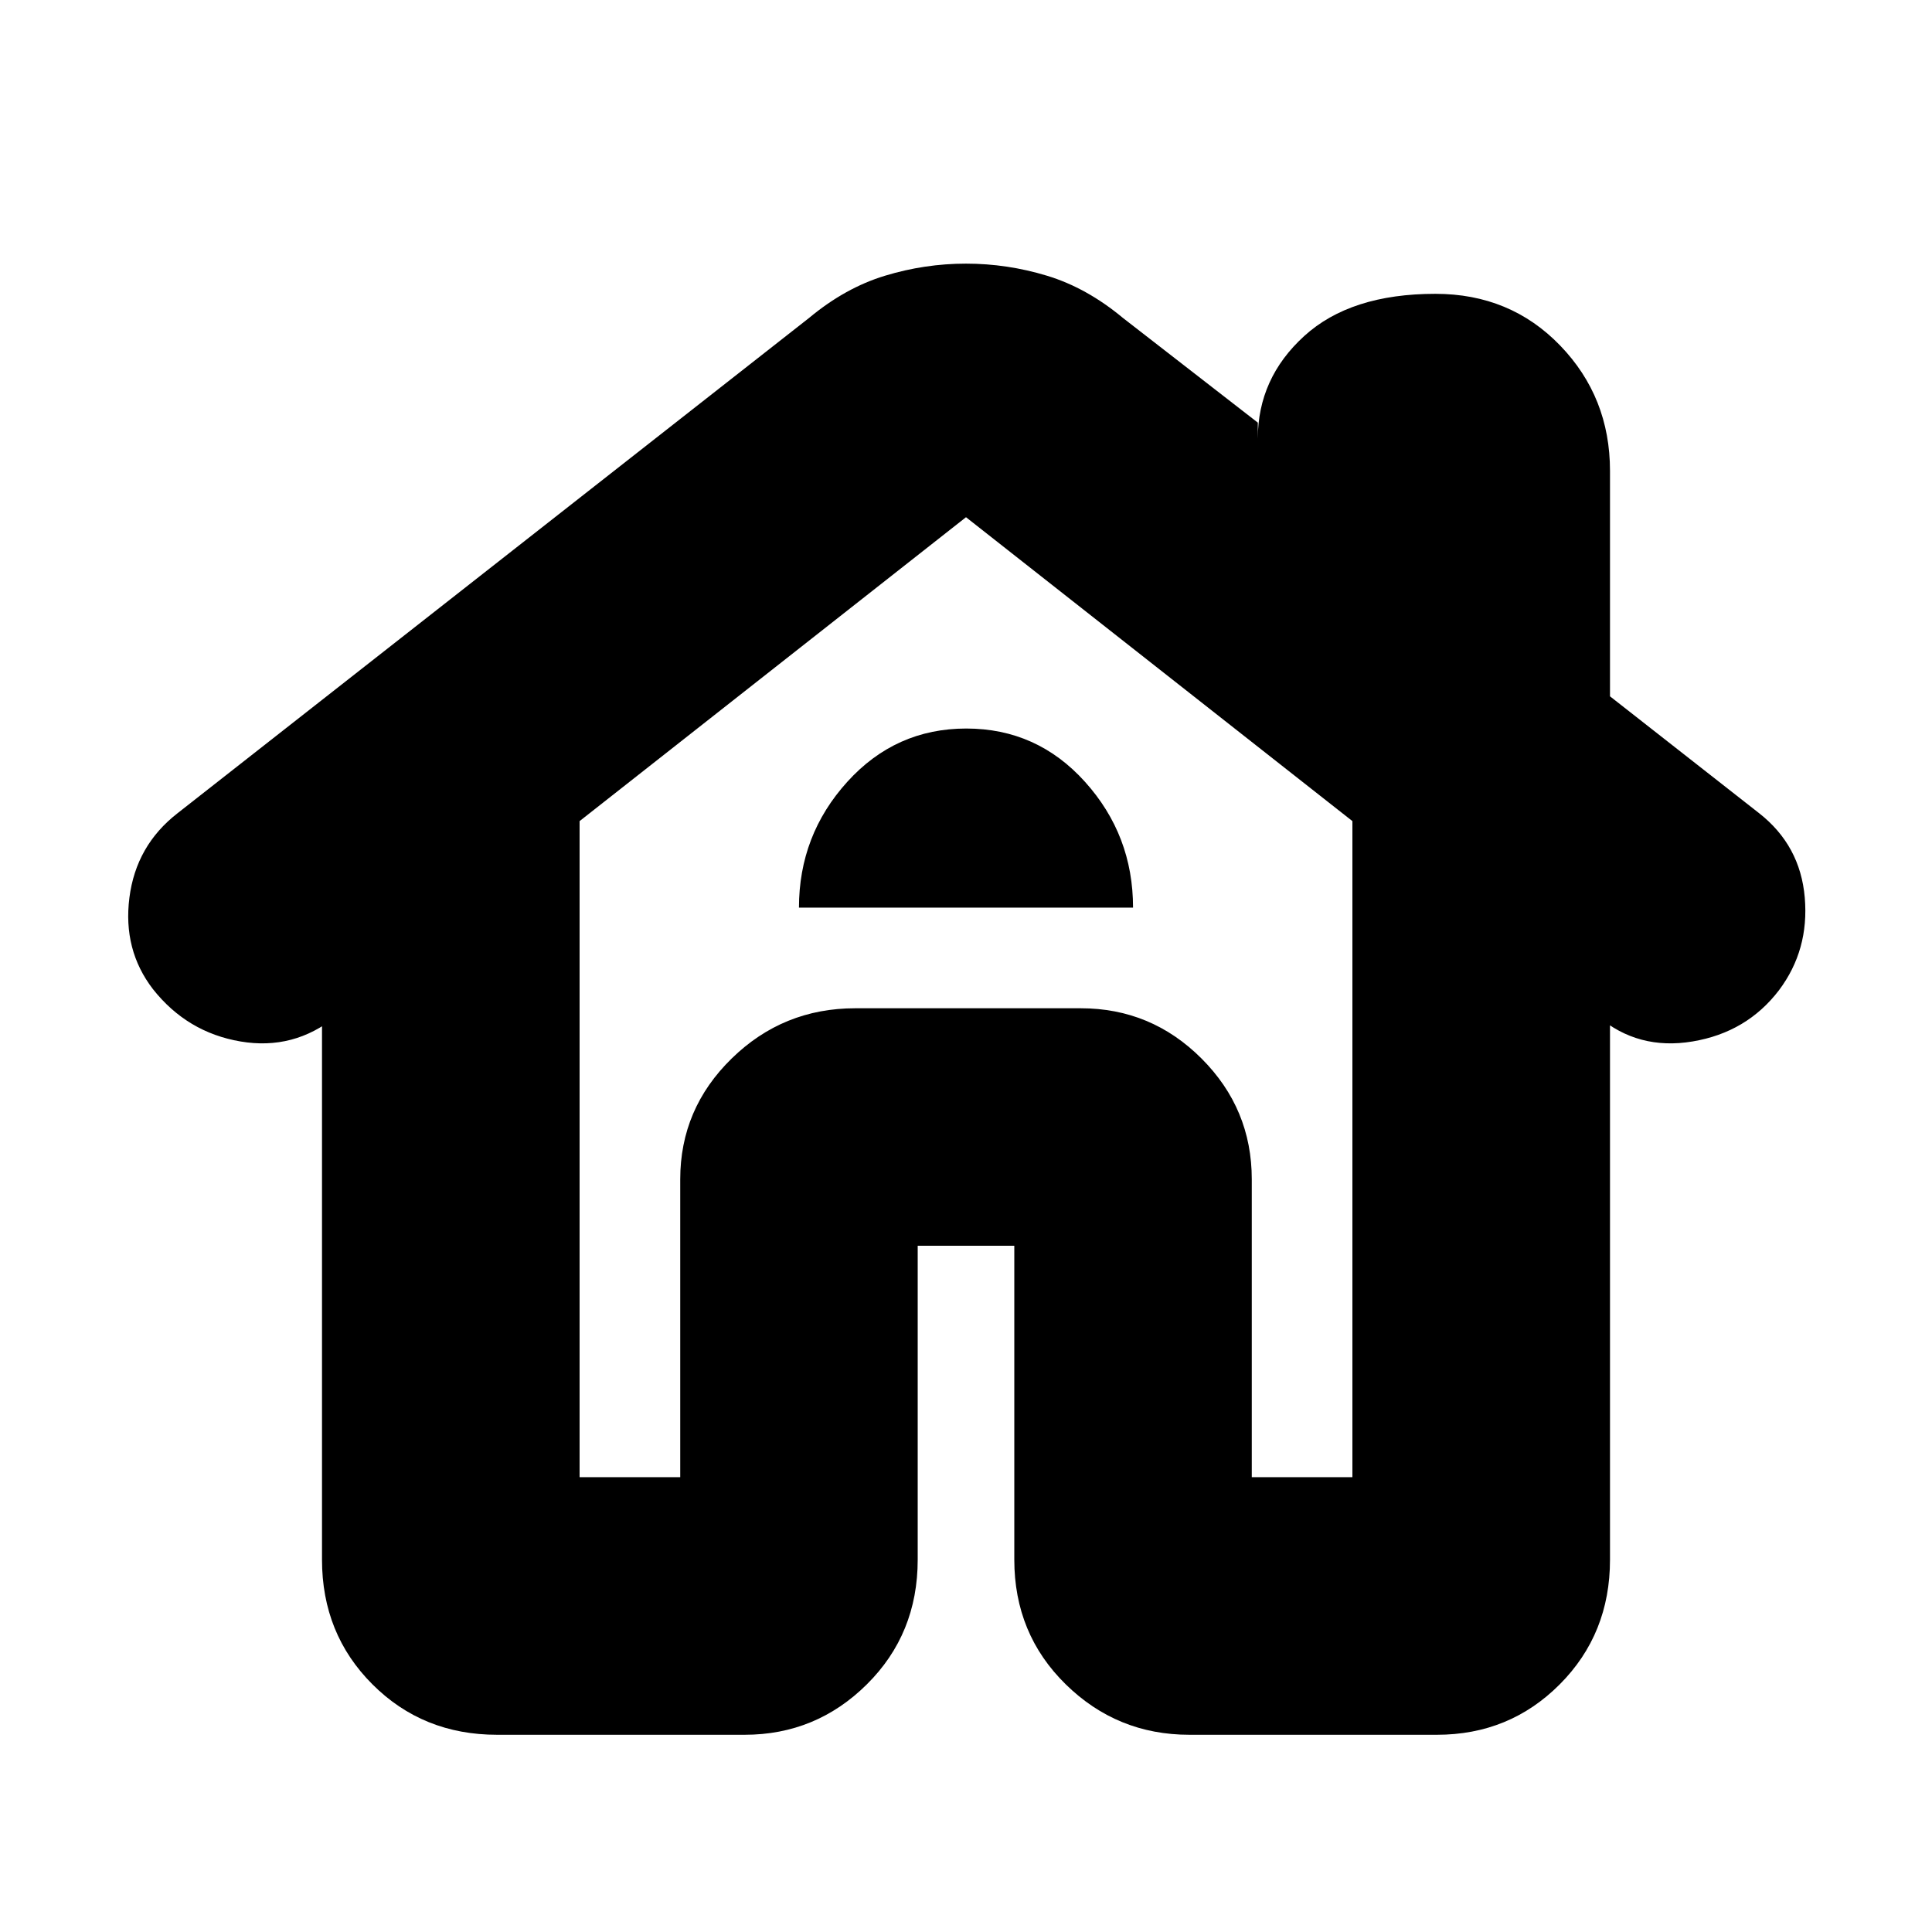 <svg xmlns="http://www.w3.org/2000/svg" height="20" viewBox="0 -960 960 960" width="20"><path d="M247-98q-36.89 0-61.94-25.06Q160-148.11 160-185v-266l7-4q-21 17-47.5 12.5t-43.5-26Q61-488 64.3-513.94q3.3-25.93 23.89-41.95L402-802q18-15 37.78-21 19.77-6 40.22-6t40.22 6Q540-817 558-802l67 52v8q0-30 23.03-51 23.02-21 65.21-21 37.18 0 61.97 25.67Q800-762.67 800-726v112l74 58q20.56 16.05 22.78 42.02Q899-488 884-468q-16 21-43 25.5T794-455l6 3v267q0 36.89-24.97 61.94Q750.06-98 714-98H591q-35.89 0-61.44-25.06Q504-148.11 504-185v-156h-48v156q0 36.89-25.26 61.94Q405.48-98 370-98H247Zm41-128h50v-148q0-35.06 25.56-60.03Q389.11-459 425-459h112q35.06 0 60.03 24.97T622-374v148h50v-326L480-703 288-552v326Zm109-283h166q0-36-23.86-62.5-23.85-26.5-59-26.5Q445-598 421-571.5T397-509Zm-59 283v-148q0-35.06 25.56-60.03Q389.11-459 425-459h112q35.06 0 60.03 24.97T622-374v148-148q0-35.06-24.97-60.03T537-459H425q-35.89 0-61.44 24.97Q338-409.06 338-374v148Z"/></svg>